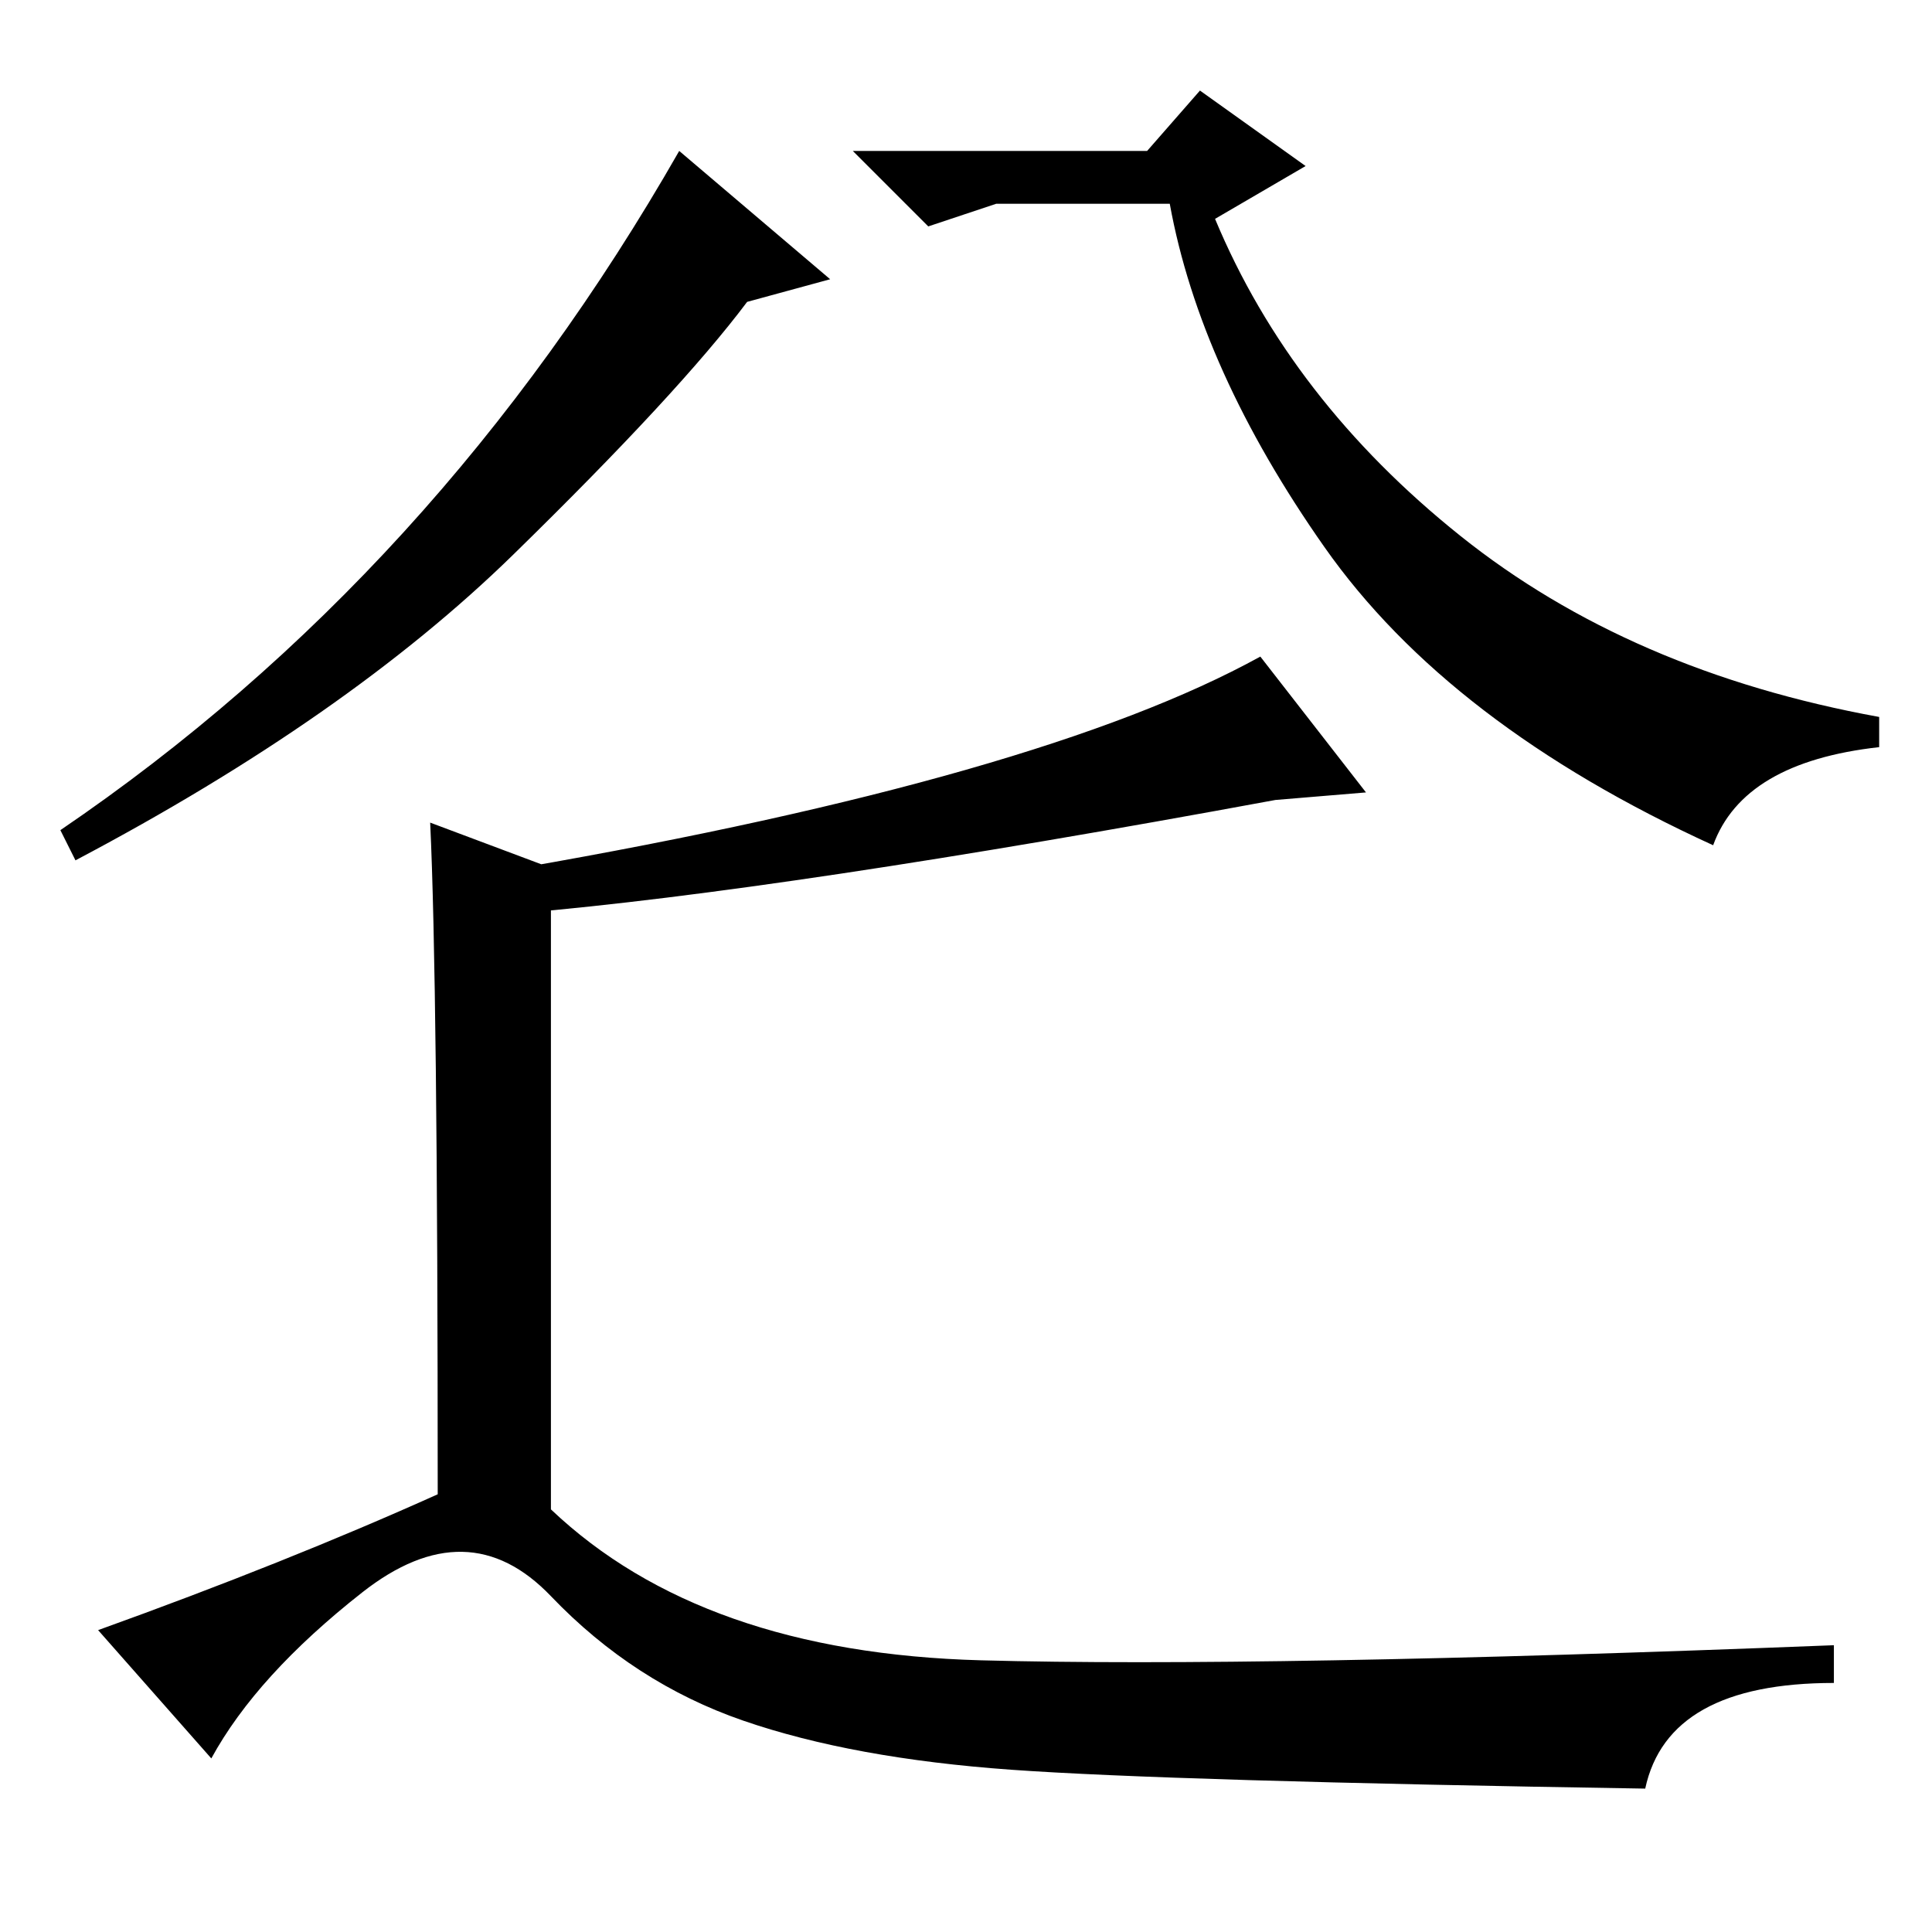 <?xml version="1.0" standalone="no"?>
<!DOCTYPE svg PUBLIC "-//W3C//DTD SVG 1.1//EN" "http://www.w3.org/Graphics/SVG/1.1/DTD/svg11.dtd" >
<svg xmlns="http://www.w3.org/2000/svg" xmlns:xlink="http://www.w3.org/1999/xlink" version="1.1" viewBox="0 -36 256 256">
  <g transform="matrix(1 0 0 -1 0 220)">
   <path fill="currentColor"
d="M110 219l-11 -3q-9 -12 -31 -33.5t-58 -40.5l-2 4q50 34 82 90zM57 147l16 -6v-85q20 -19 57 -20t113 2v-5q-22 0 -25 -14q-63 1 -84 2.5t-35.5 6.5t-25.5 16.5t-25 0.5t-20 -22l-15 17q25 9 45 18q0 68 -1 89zM181 151l-12 -1q-65 -12 -100 -15v6q69 12 98 28zM155 229
h-23l-9 -3l-10 10h39l7 8l14 -10l-12 -7q10 -24 32.5 -42t55.5 -24v-4q-18 -2 -22 -13q-35 16 -51.5 39.5t-20.5 45.5z" />
  </g>

</svg>
